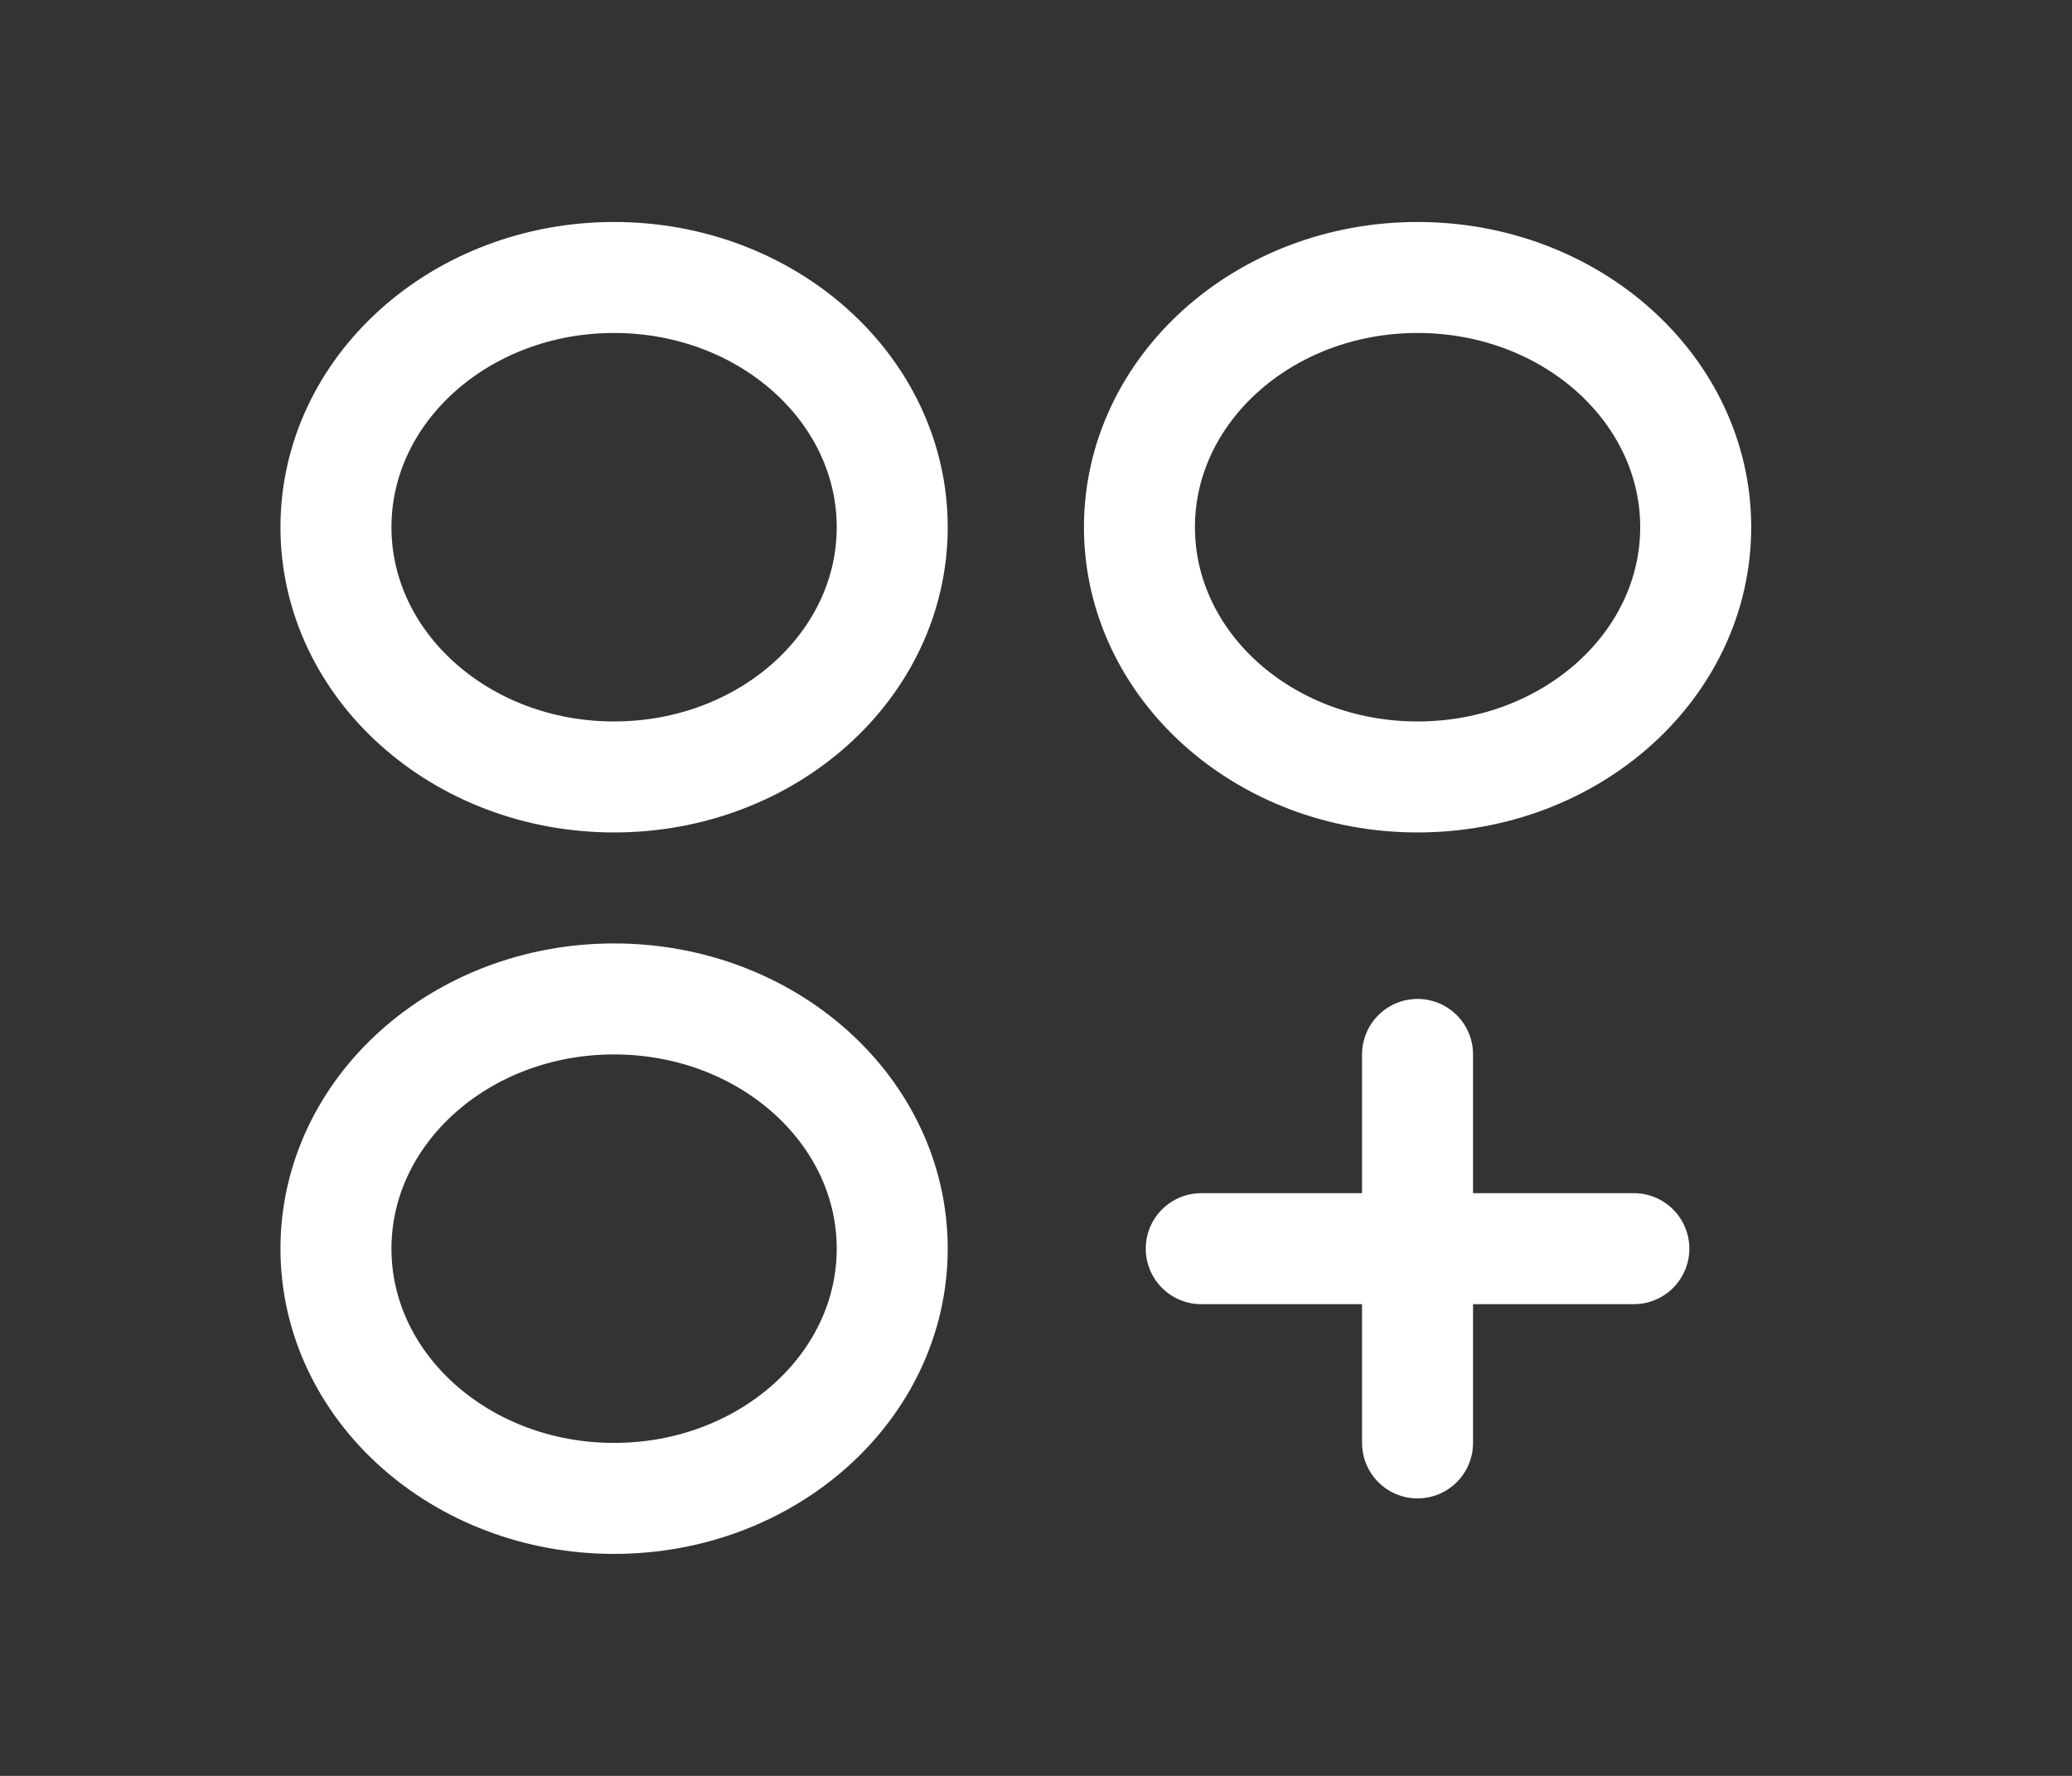 <svg width="28" height="24" viewBox="0 0 28 24" fill="none" xmlns="http://www.w3.org/2000/svg">
<rect x="0" y="0" width="28" height="24" fill="#333333" stroke="none"/>
<g clip-path="url(#clip0_124_4716)">
<path d="M8.298 10.5C10.374 10.5 12.057 8.989 12.057 7.125C12.057 5.261 10.374 3.75 8.298 3.75C6.223 3.75 4.54 5.261 4.54 7.125C4.54 8.989 6.223 10.5 8.298 10.5Z" stroke="white" stroke-width="1.5" stroke-linecap="round" stroke-linejoin="round"/>
<path d="M19.156 10.5C21.232 10.5 22.915 8.989 22.915 7.125C22.915 5.261 21.232 3.75 19.156 3.75C17.081 3.75 15.398 5.261 15.398 7.125C15.398 8.989 17.081 10.5 19.156 10.5Z" stroke="white" stroke-width="1.5" stroke-linecap="round" stroke-linejoin="round"/>
<path d="M8.298 20.25C10.374 20.25 12.057 18.739 12.057 16.875C12.057 15.011 10.374 13.5 8.298 13.5C6.223 13.5 4.54 15.011 4.54 16.875C4.54 18.739 6.223 20.25 8.298 20.25Z" stroke="white" stroke-width="1.5" stroke-linecap="round" stroke-linejoin="round"/>
<path d="M19.156 14.25V19.5" stroke="white" stroke-width="1.5" stroke-linecap="round" stroke-linejoin="round"/>
<path d="M22.079 16.875H16.233" stroke="white" stroke-width="1.5" stroke-linecap="round" stroke-linejoin="round"/>
</g>
<defs>
<clipPath id="clip0_124_4716">
<rect width="26.727" height="24" fill="white" transform="translate(0.364)"/>
</clipPath>
</defs>
</svg>
